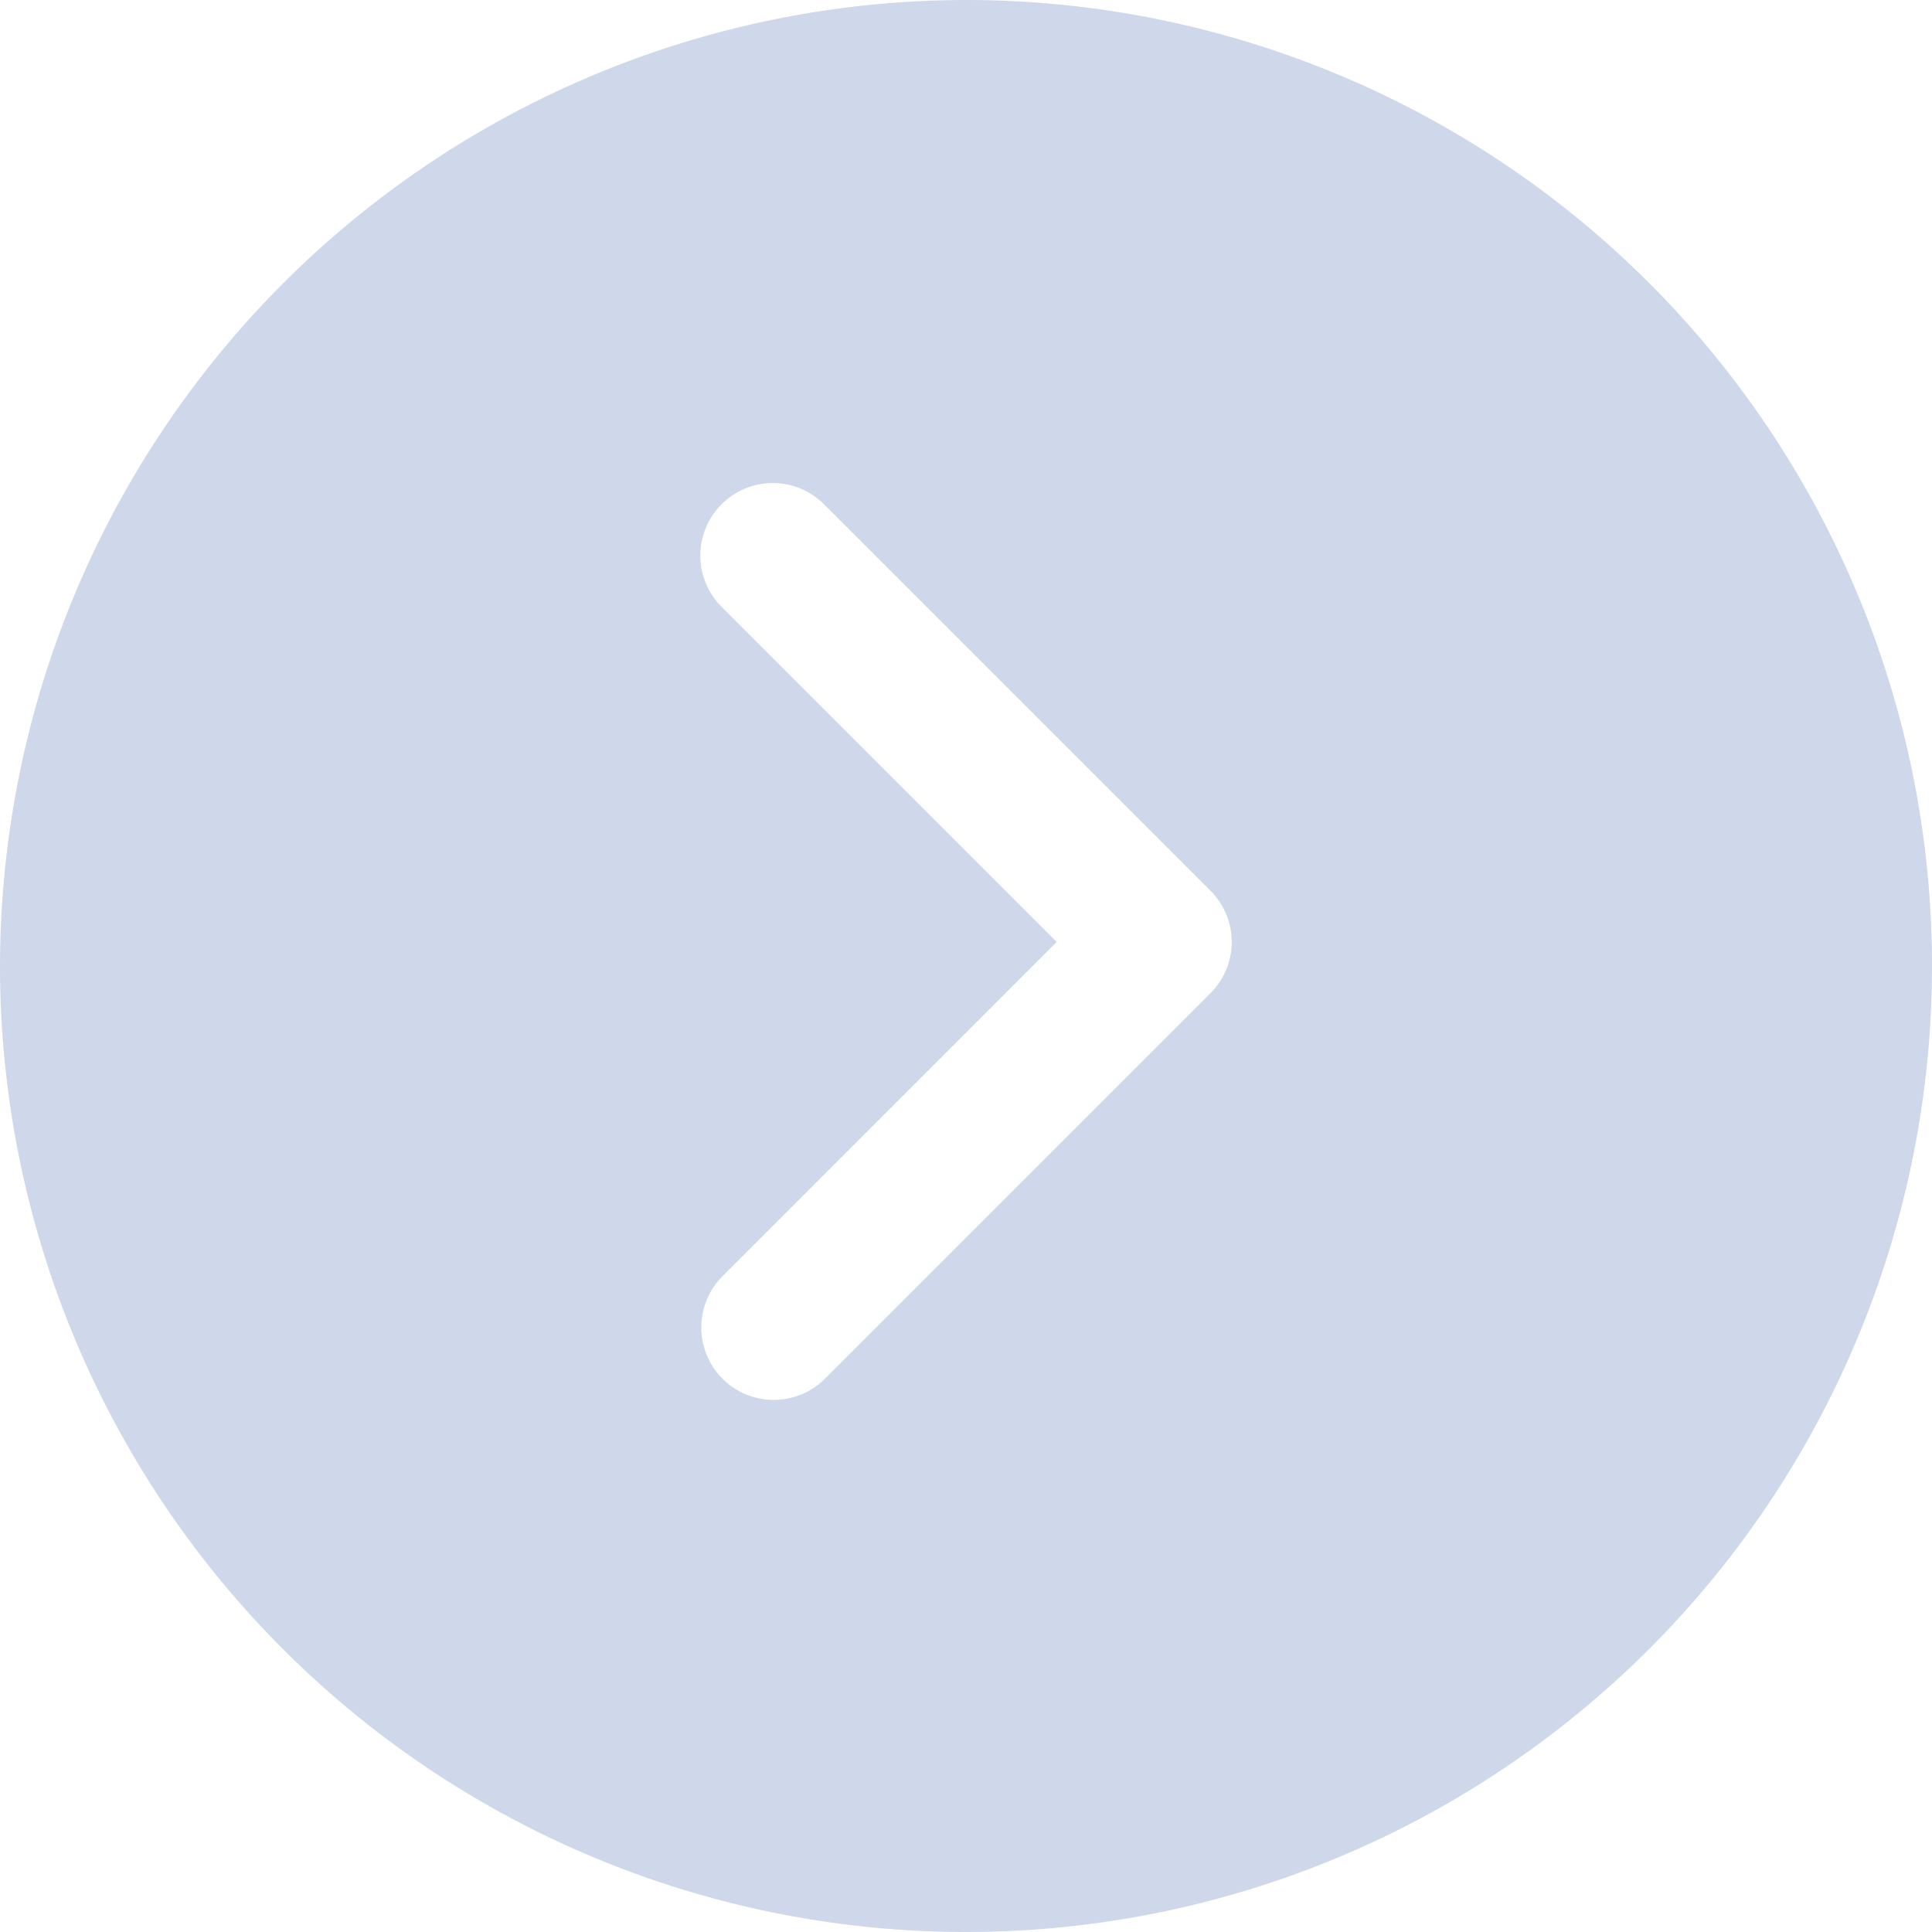 <svg xmlns="http://www.w3.org/2000/svg" width="20" height="20" viewBox="0 0 20 20">
  <path id="circled-chevron-right" d="M4,14A10,10,0,1,0,14,4,10.011,10.011,0,0,0,4,14Zm12.531.281-4,4a.75.75,0,0,1-1.061-1.06l3.469-3.47-3.469-3.469A.75.75,0,0,1,12.53,9.22l4,4A.749.749,0,0,1,16.531,14.281Z" transform="translate(-4 -4)" fill="#cfd7eb"/>
</svg>
